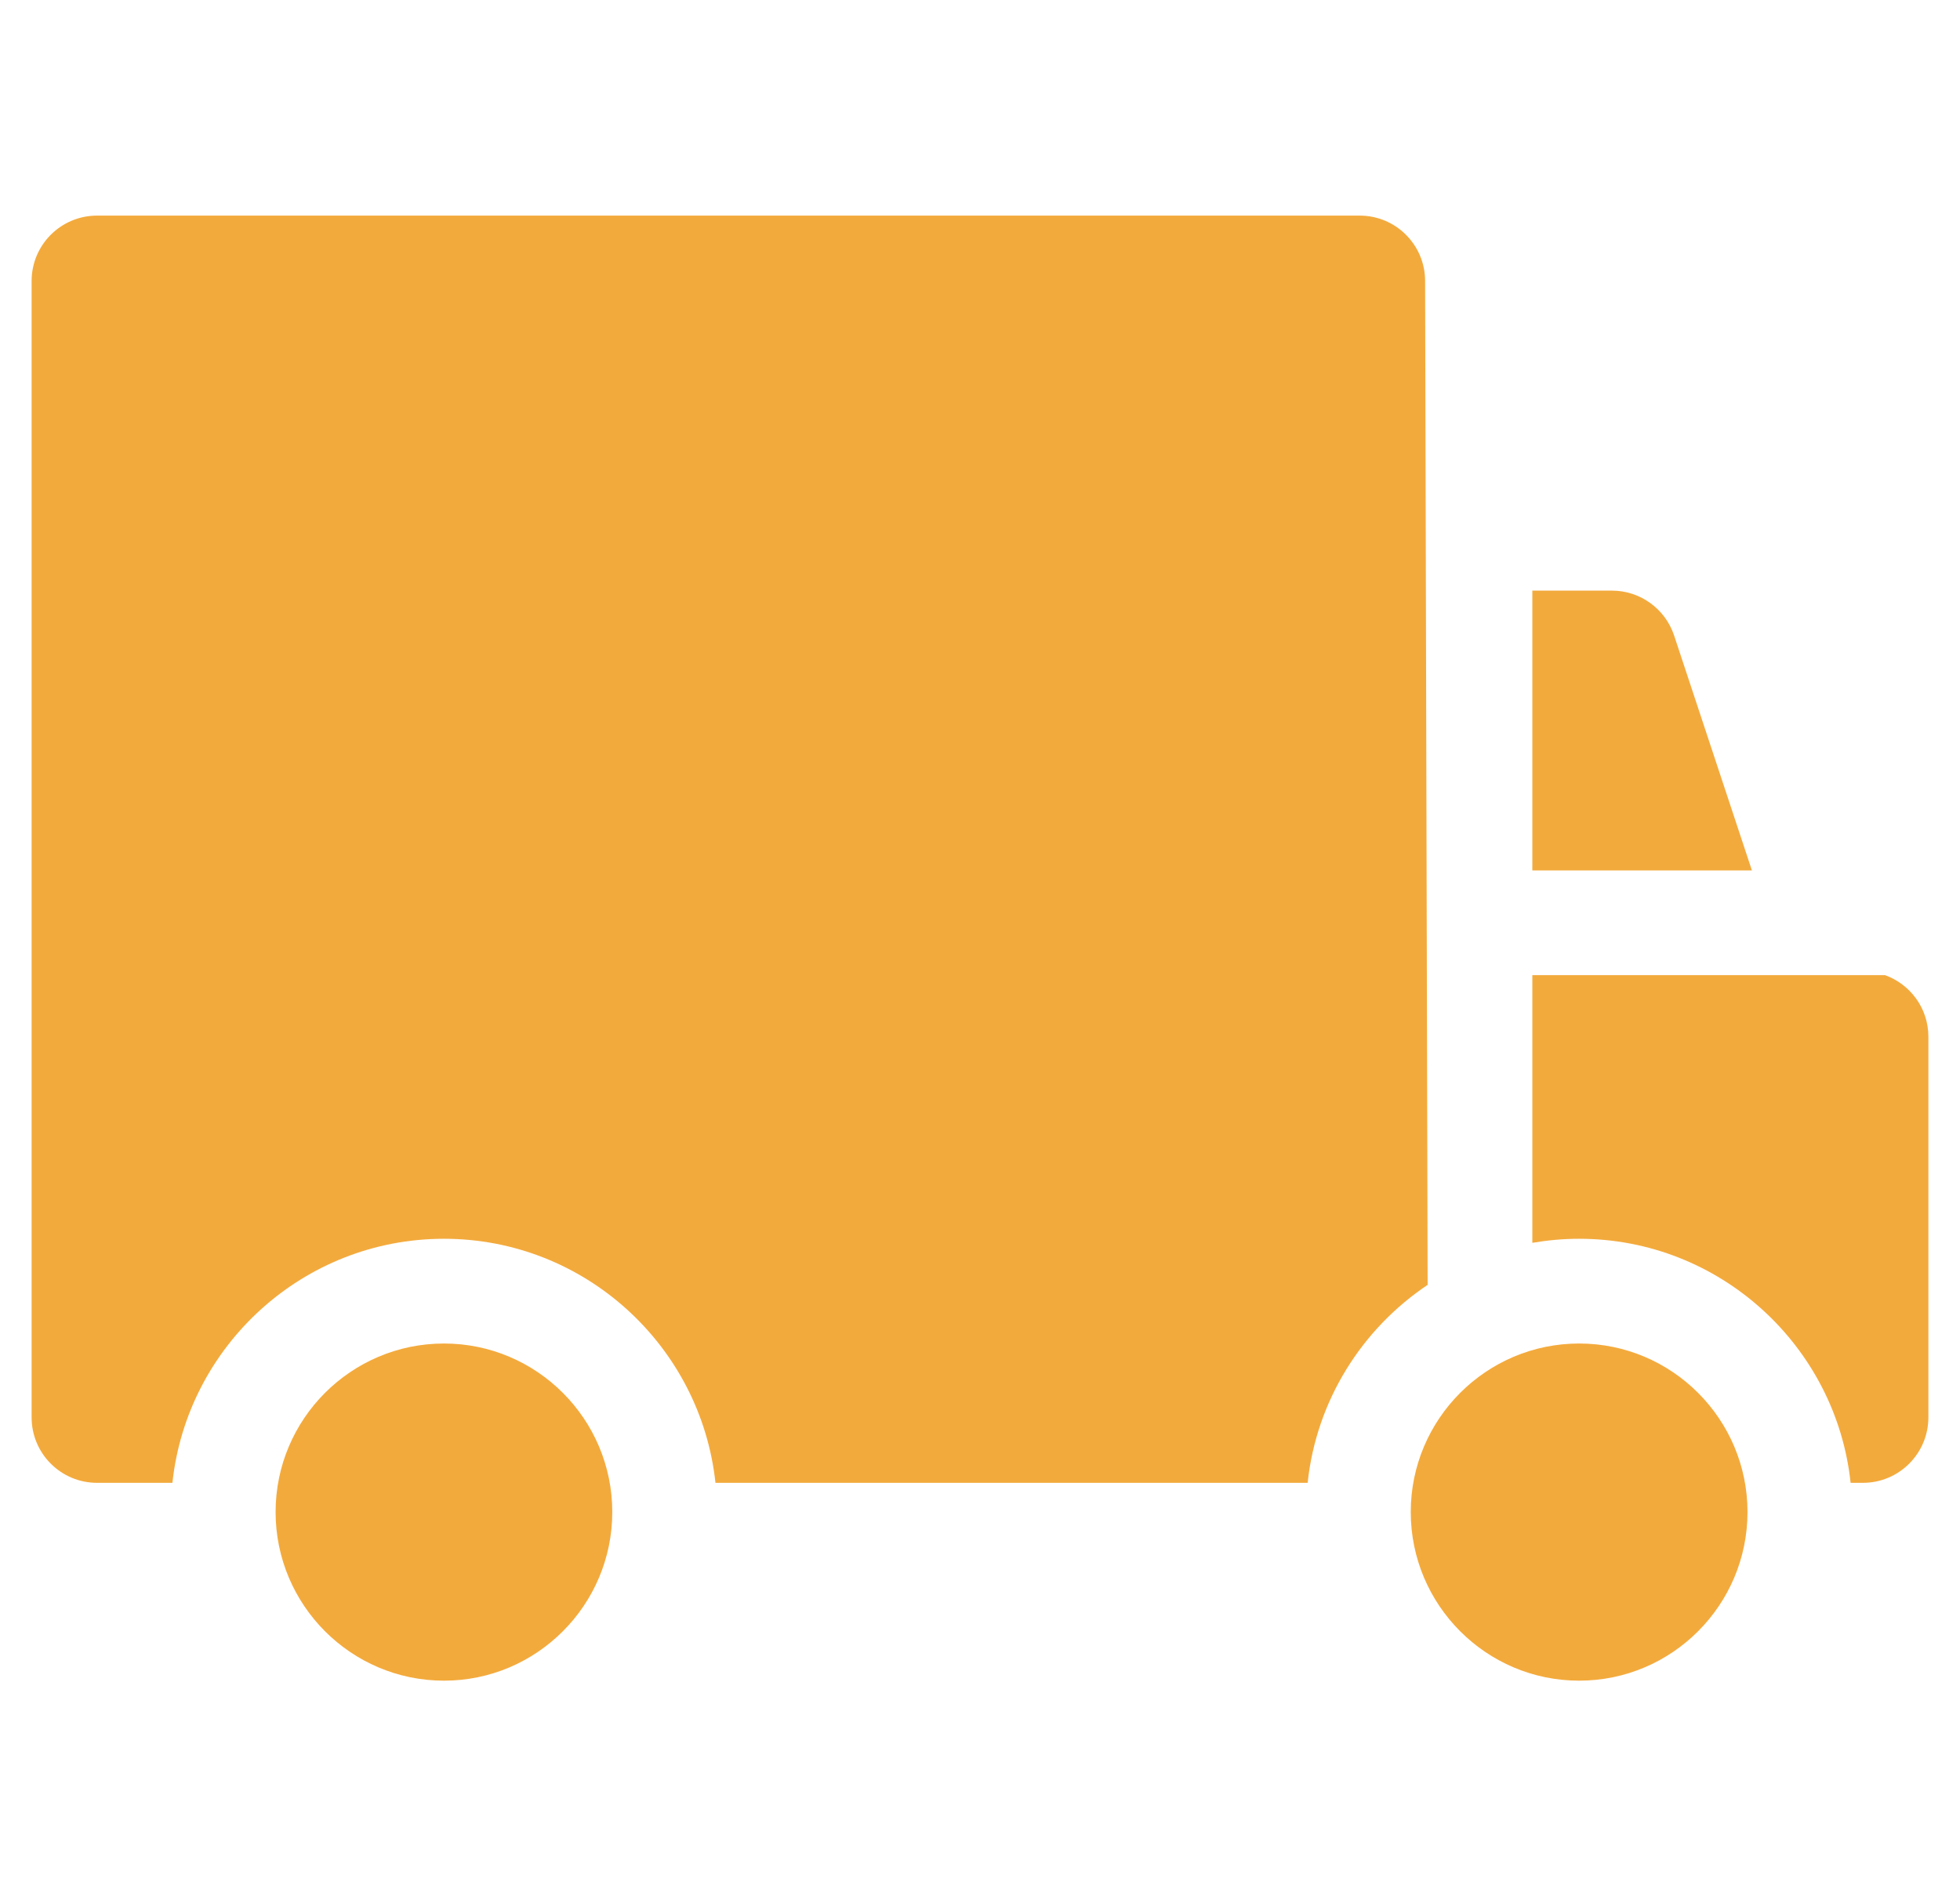 <svg width="31" height="30" viewBox="0 0 31 30" fill="none" xmlns="http://www.w3.org/2000/svg">
<g clip-path="url(#clip0_1807_565)">
<path d="M24.976 21.255C23.508 21.255 22.313 22.451 22.313 23.921C22.313 25.392 23.508 26.589 24.976 26.589C26.445 26.589 27.639 25.392 27.639 23.921C27.639 22.451 26.445 21.255 24.976 21.255Z" fill="#F3AA3C"/>
<path d="M7.022 21.255C5.553 21.255 4.359 22.451 4.359 23.921C4.359 25.392 5.553 26.589 7.022 26.589C8.49 26.589 9.684 25.392 9.684 23.921C9.684 22.451 8.49 21.255 7.022 21.255Z" fill="#F3AA3C"/>
<path d="M26.478 10.053C26.337 9.63 25.941 9.344 25.495 9.344H24.236V13.771H27.709L26.478 10.053Z" fill="#F3AA3C"/>
<path d="M29.814 15.427H24.236V19.662C24.477 19.621 24.724 19.598 24.976 19.598C27.201 19.598 29.039 21.292 29.27 23.459H29.465C30.036 23.459 30.5 22.995 30.5 22.423V16.401C30.5 15.951 30.213 15.571 29.814 15.427Z" fill="#F3AA3C"/>
<path d="M22.54 4.446C22.54 3.874 22.077 3.411 21.505 3.411H1.535C0.964 3.411 0.5 3.874 0.5 4.446V22.424C0.5 22.996 0.964 23.459 1.535 23.459H2.727C2.958 21.292 4.796 19.598 7.022 19.598C9.247 19.598 11.084 21.292 11.316 23.459H19.49H20.682C20.821 22.154 21.542 21.023 22.58 20.327L22.54 4.446Z" fill="#F3AA3C"/>
</g>
<defs>
<clipPath id="clip0_1807_565">
<rect width="30" height="30" fill="white" transform="translate(0.5)"/>
</clipPath>
</defs>
</svg>
